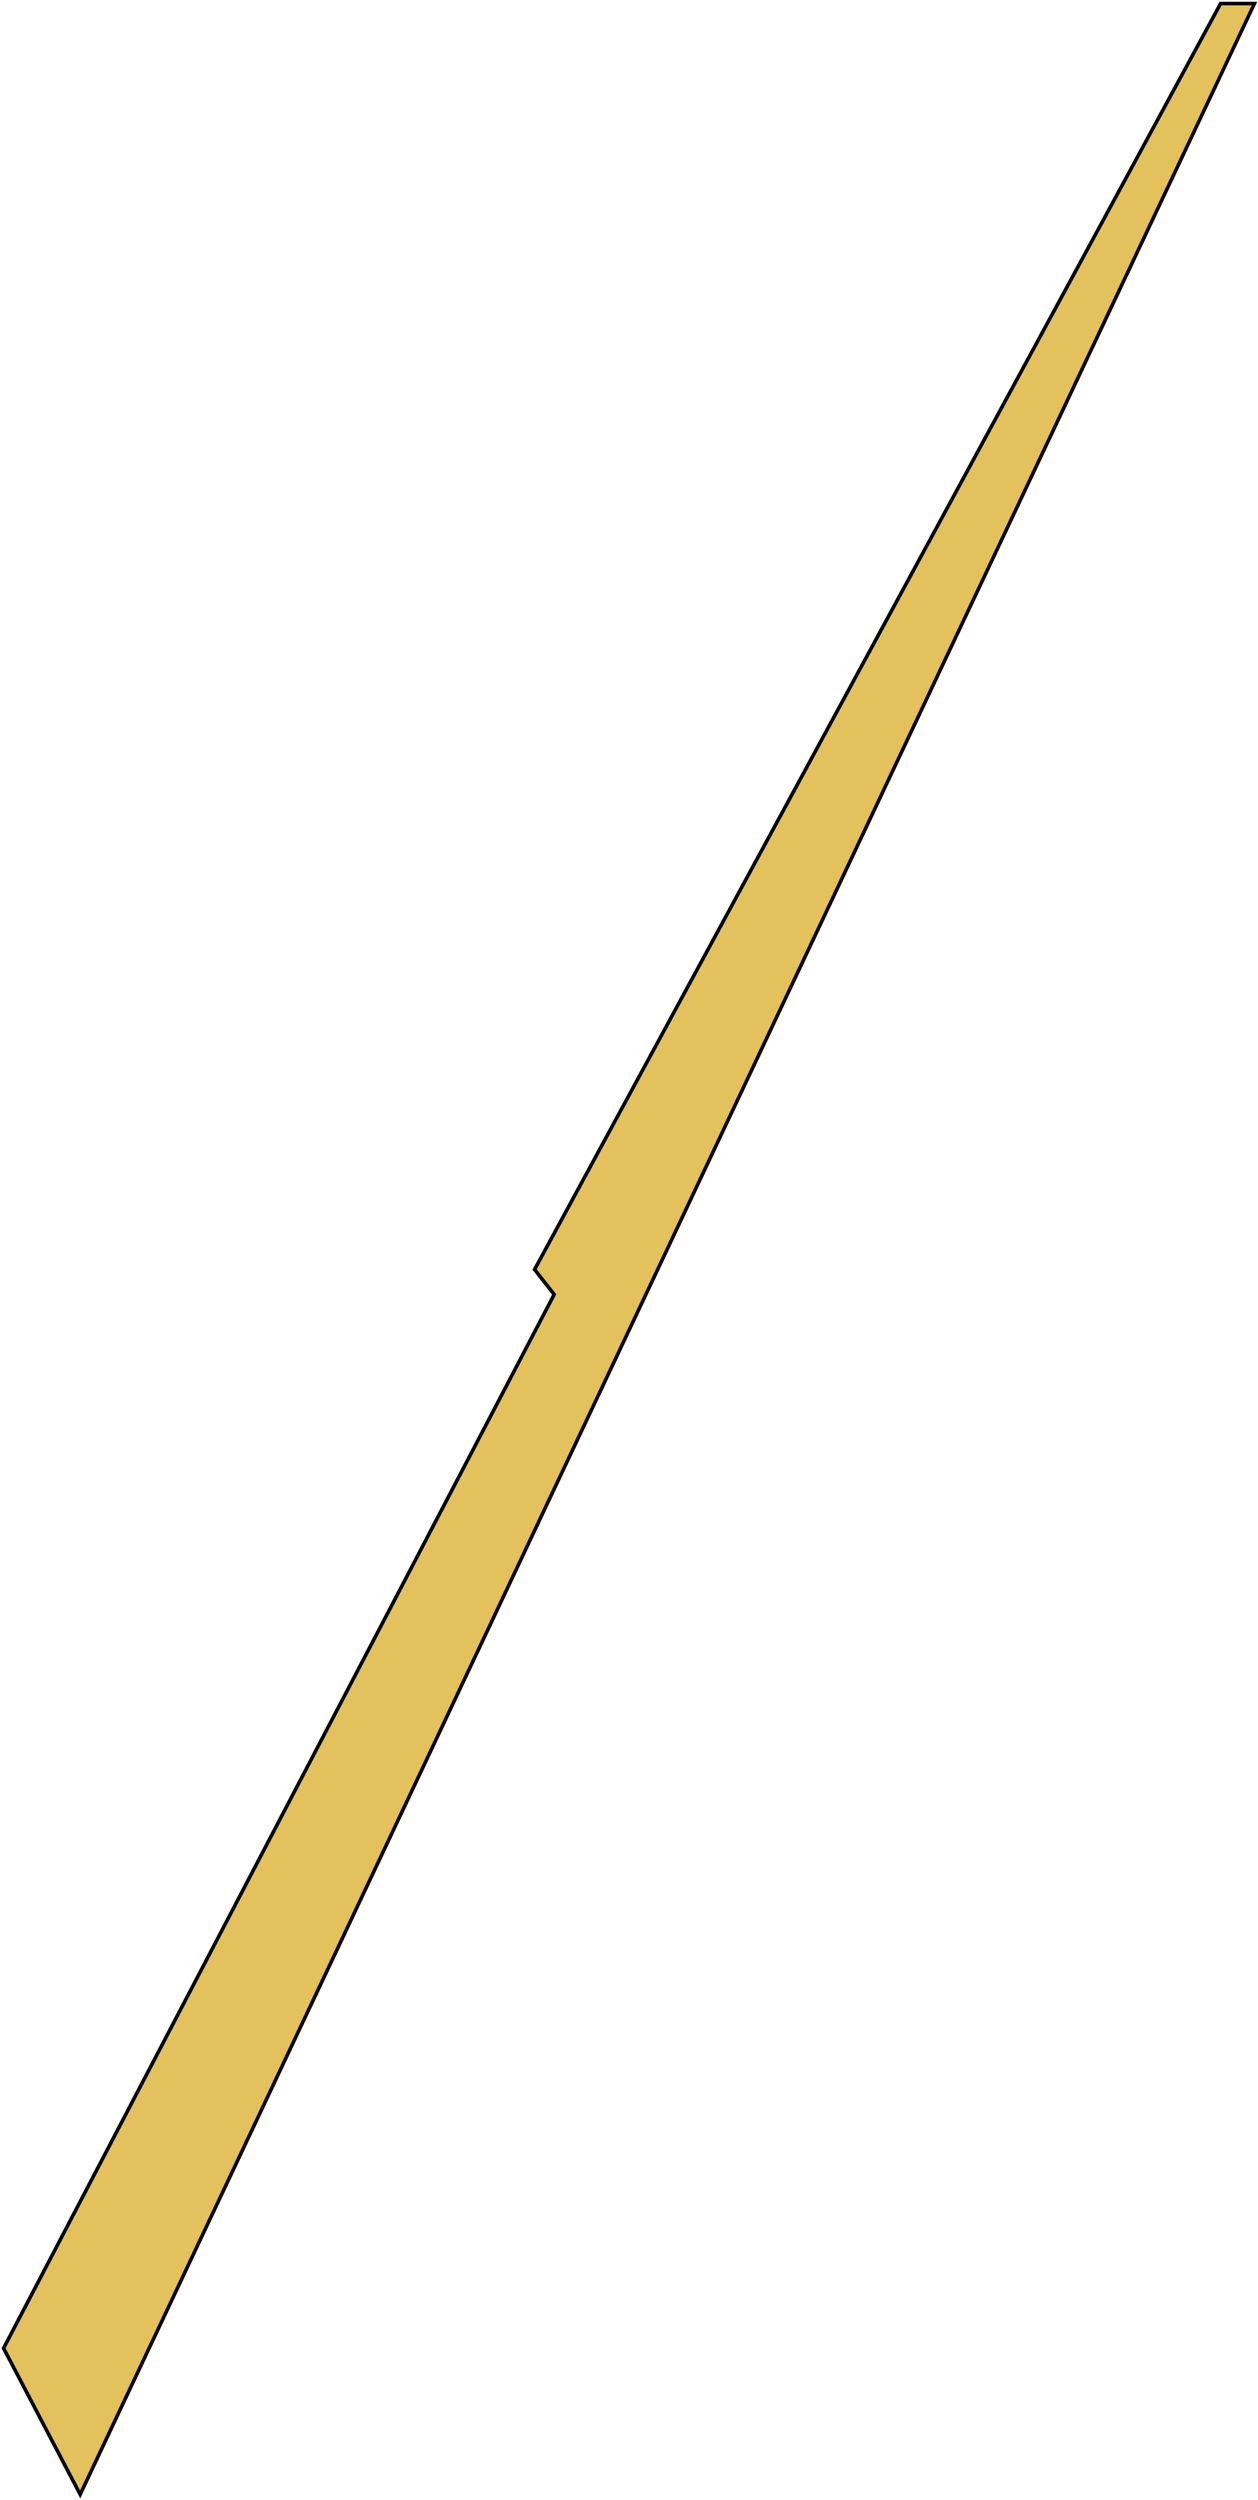 <svg width="353" height="701" viewBox="0 0 353 701" fill="none" xmlns="http://www.w3.org/2000/svg">
<path d="M342.5 1L150 356L155.5 363L1 658.5L22.5 699.5L352 1H342.5Z" fill="#E3C15C" stroke="black"/>
</svg>
